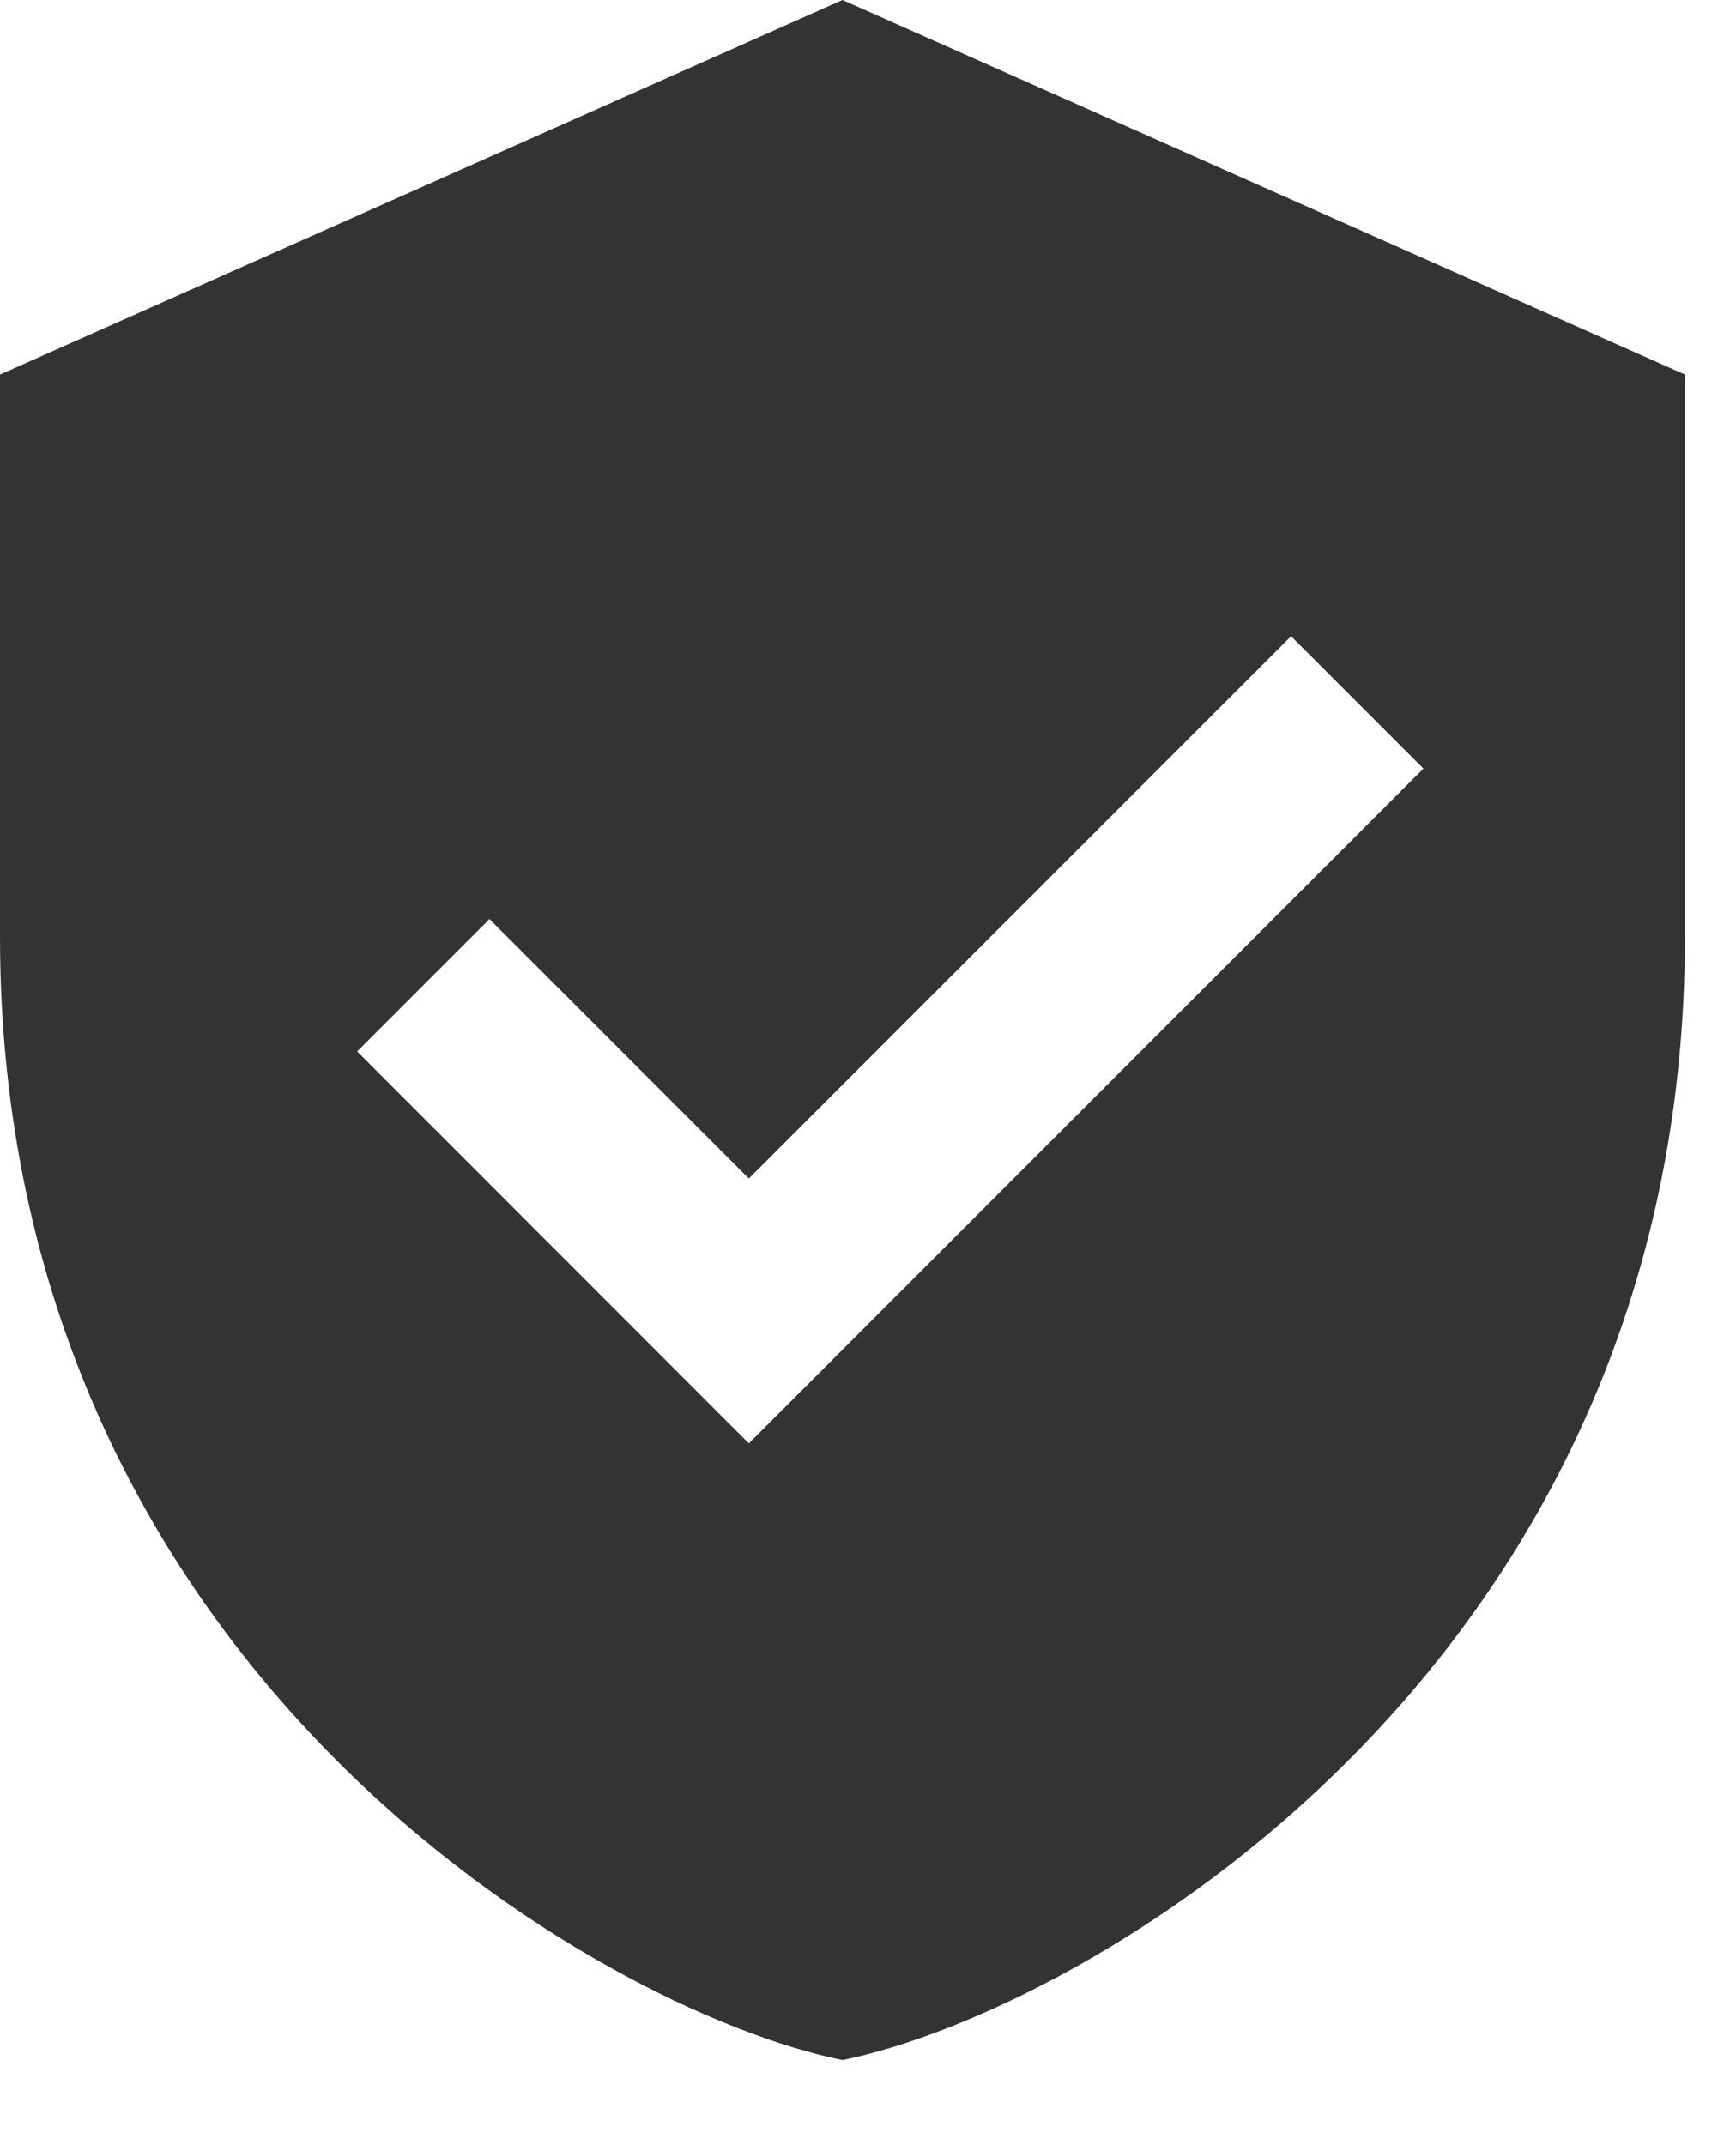 <?xml version="1.0" encoding="UTF-8"?>
<svg width="17px" height="21px" viewBox="0 0 17 21" version="1.1" xmlns="http://www.w3.org/2000/svg" xmlns:xlink="http://www.w3.org/1999/xlink">
    <title>csrf-guard-22</title>
    <g id="Page-1" stroke="none" stroke-width="1" fill="none" fill-rule="evenodd">
        <g id="ISAC-Event-Type-Icons-May2021" transform="translate(-385, -278)" fill="#333333" fill-rule="nonzero">
            <g id="05-CSRFguard" transform="translate(325, 278)">
                <g id="csrf-guard-22" transform="translate(60, 0)">
                    <path d="M8.25,0 L0,3.667 C0,3.667 0,7.333 0,9.167 C0,16.344 5.902,19.695 8.25,20.167 C10.598,19.695 16.5,16.344 16.5,9.167 C16.5,7.333 16.5,3.667 16.5,3.667 L8.25,0 Z M7.333,14.13 L3.497,10.293 L4.793,8.997 L7.333,11.537 L12.643,6.228 L13.939,7.524 L7.333,14.13 Z" id="Shape"></path>
                </g>
            </g>
        </g>
    </g>
</svg>